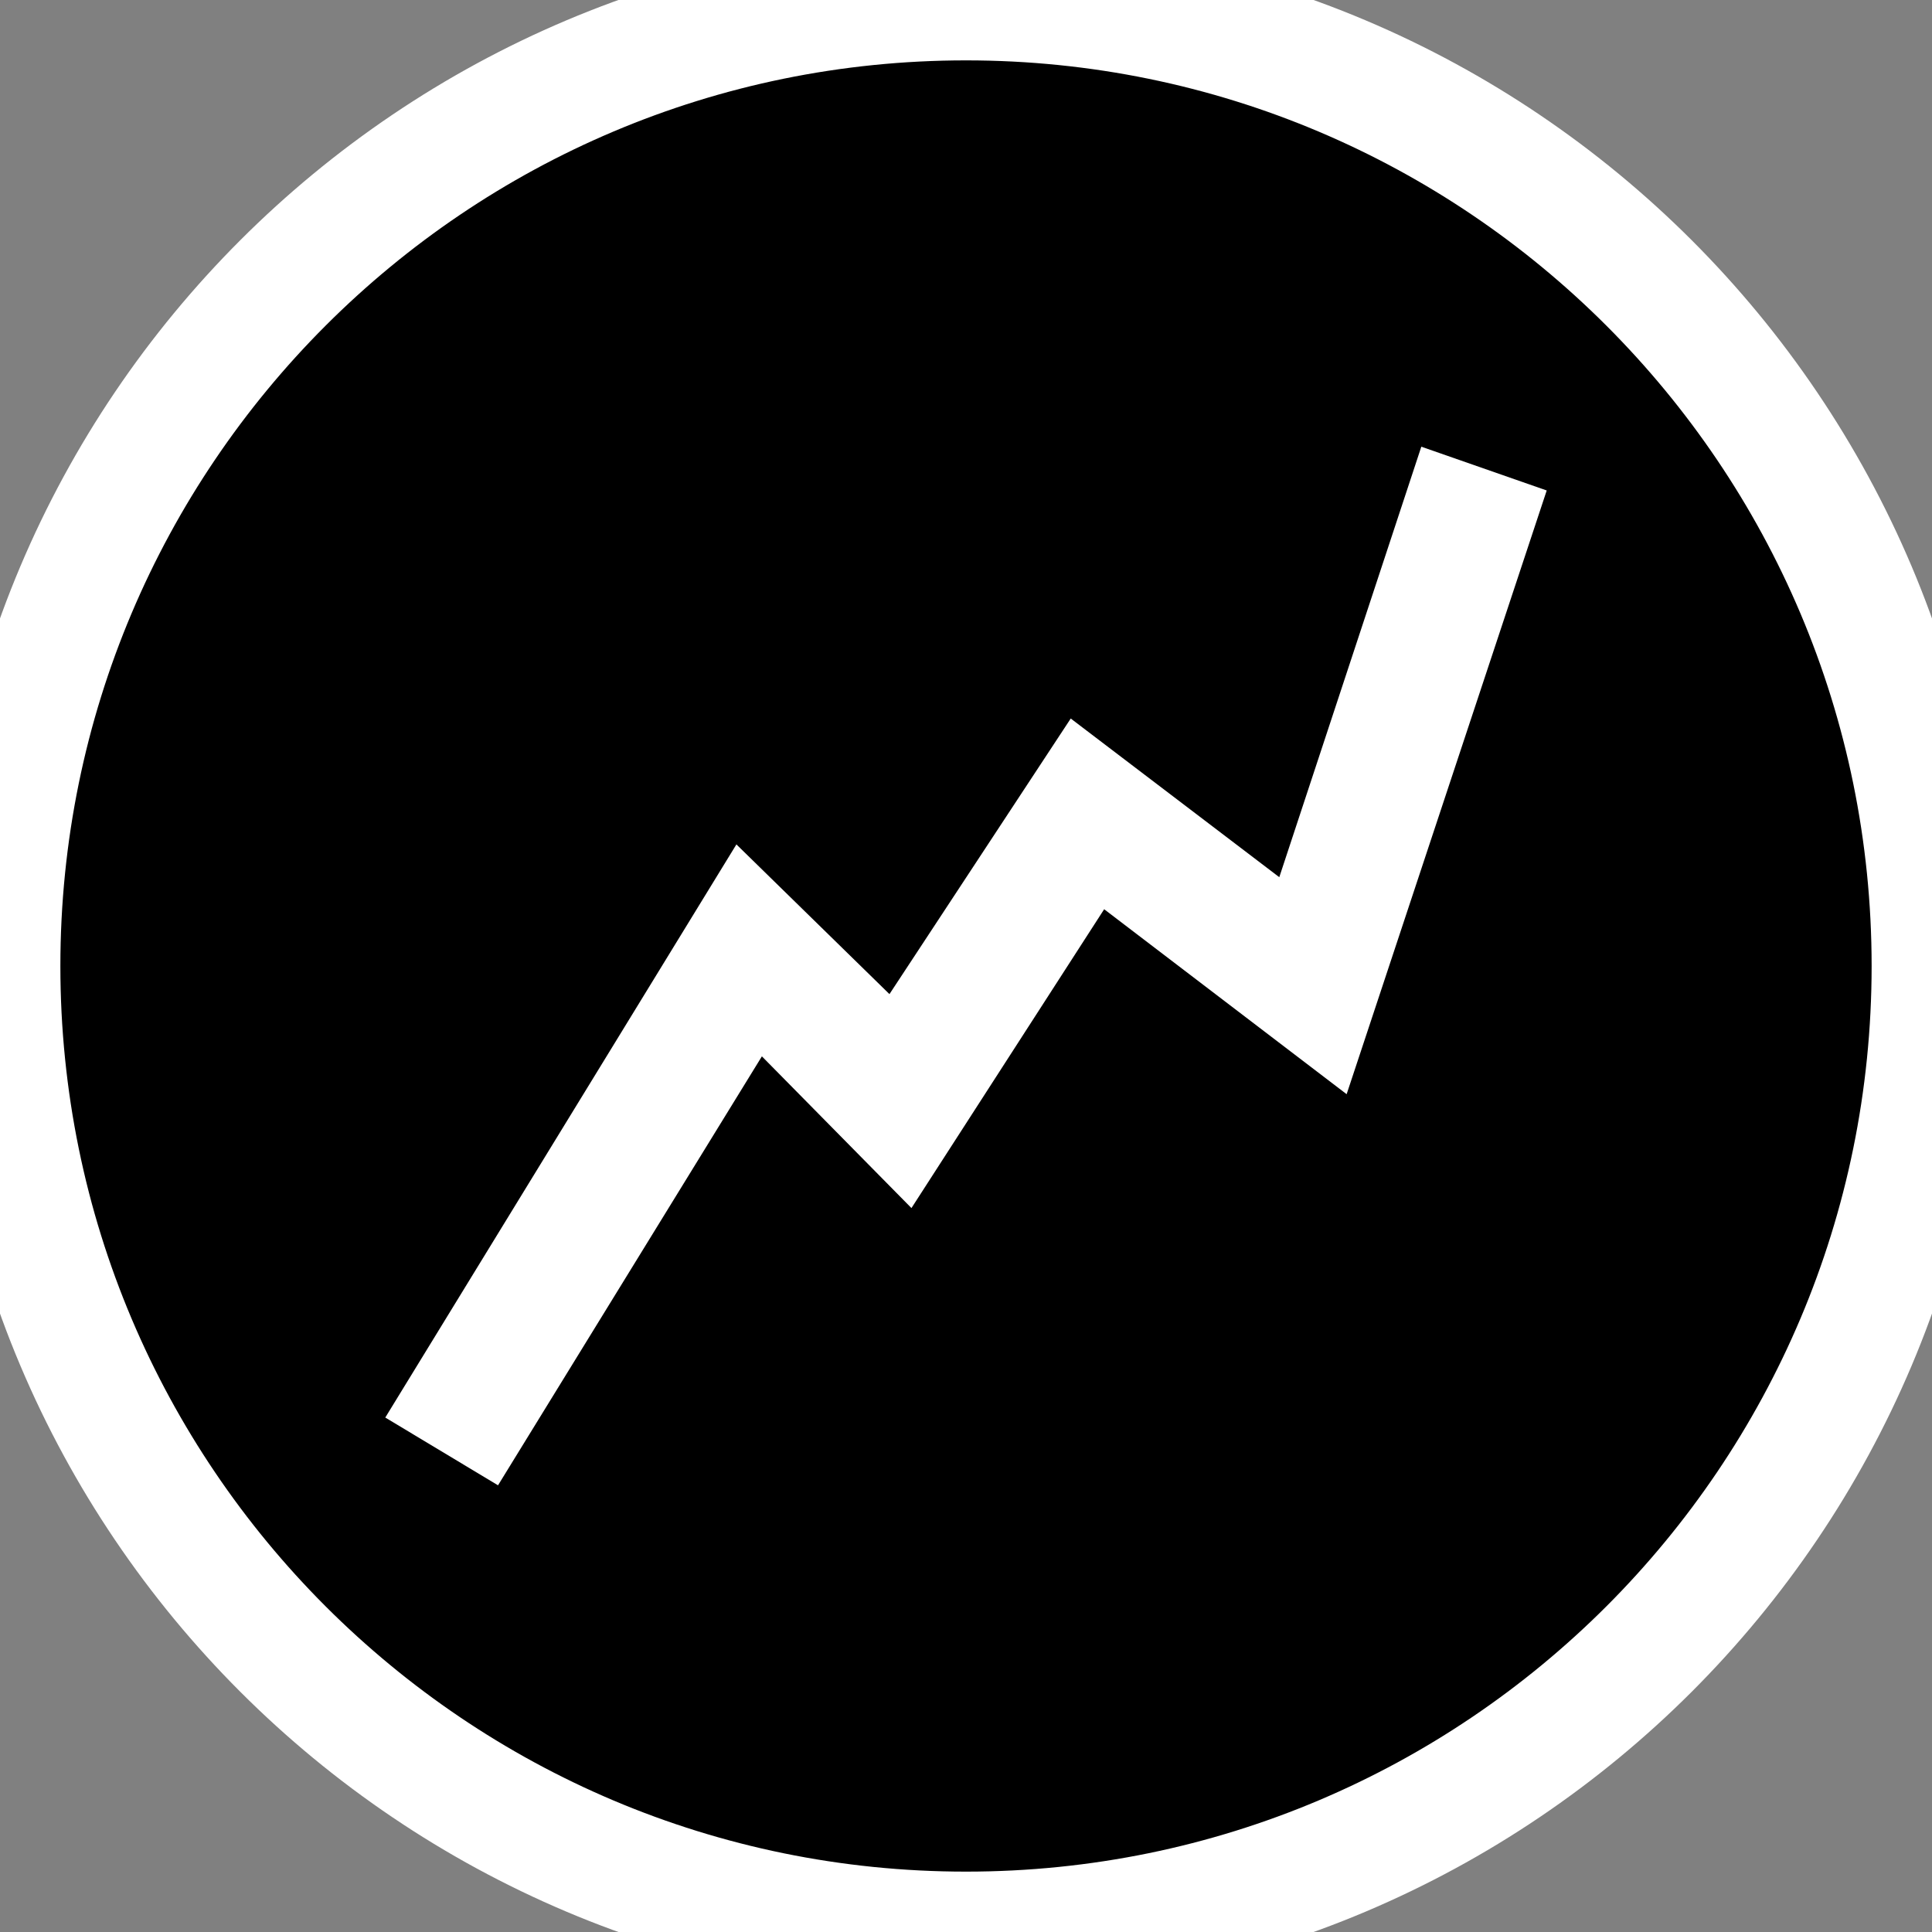 <svg clip-rule="evenodd" stroke-linecap="round" stroke-linejoin="round" stroke-miterlimit="10" viewBox="0 0 128 128" xmlns="http://www.w3.org/2000/svg" xmlns:xlink="http://www.w3.org/1999/xlink"><rect x="0" y="0" width="128" height="128" fill="#808080" stroke="none"/><clipPath id="a"><path clip-rule="evenodd" d="m0 0h128v128h-128z"/></clipPath><g clip-path="url(#a)"><path d="m0 64c0-35.346 28.654-64 64-64s64 28.654 64 64-28.654 64-64 64-64-28.654-64-64z" stroke="#fff" stroke-linecap="butt" stroke-linejoin="round" stroke-width="8"/><path d="m25.526 93.916 23.263-37.972 10.14 9.919 12.01-18.259 13.817 10.512 9.41-28.521 8.308 2.9-13.256 39.998-16.064-12.254-12.768 19.799-9.909-10.052-17.482 28.419s-7.469-4.489-7.469-4.489z" fill="#fff" fill-rule="evenodd"/></g></svg>
